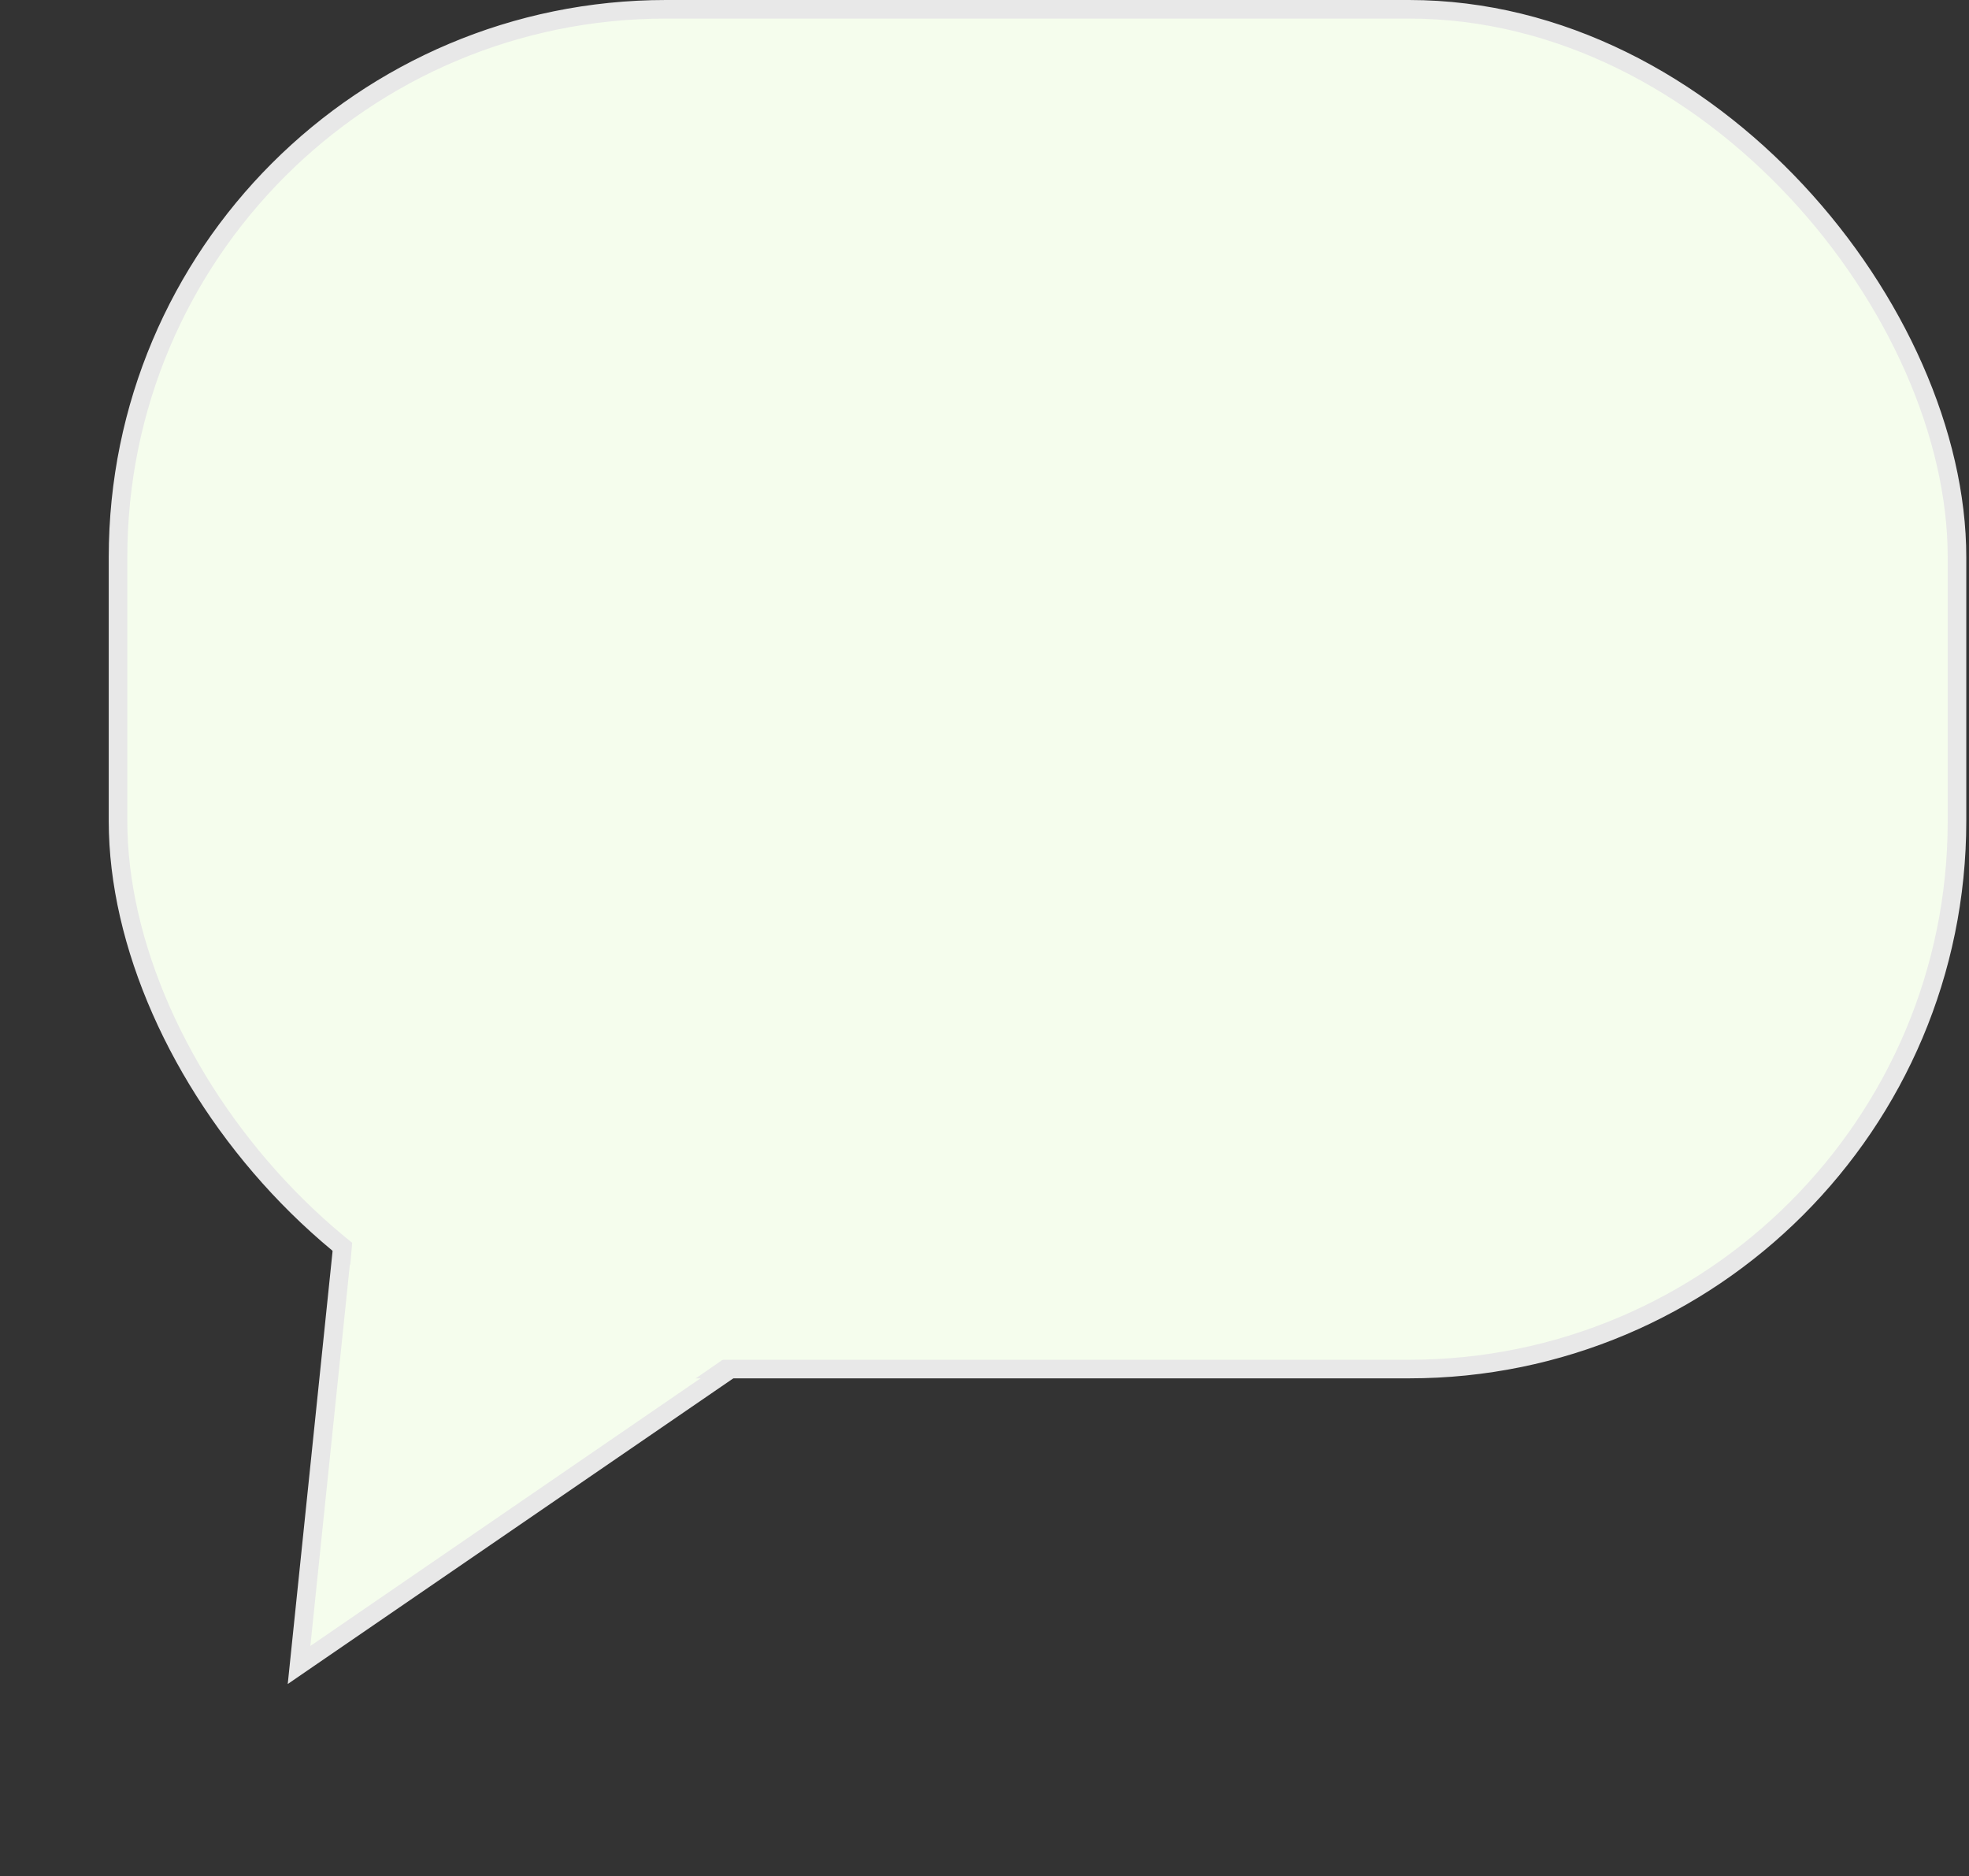 <svg width="106" height="101" viewBox="0 0 106 101" fill="none" xmlns="http://www.w3.org/2000/svg">
<rect x="0" y="0" width="106" height="101" fill="#333333" stroke="none"/>
<path d="M44.751 69.981L16.099 89.637L19.889 53.047L44.751 69.981Z" fill="#F5FDED" stroke="#E8E8E8"/>
<rect x="6.354" y="0.5" width="99" height="73.205" rx="29.5" fill="#F5FDED" stroke="#E8E8E8"/>
<path d="M17.349 85.033L20.065 54.5L41.454 71.446L30.5 79L17.349 85.033Z" fill="#F5FDED"/>
</svg>
